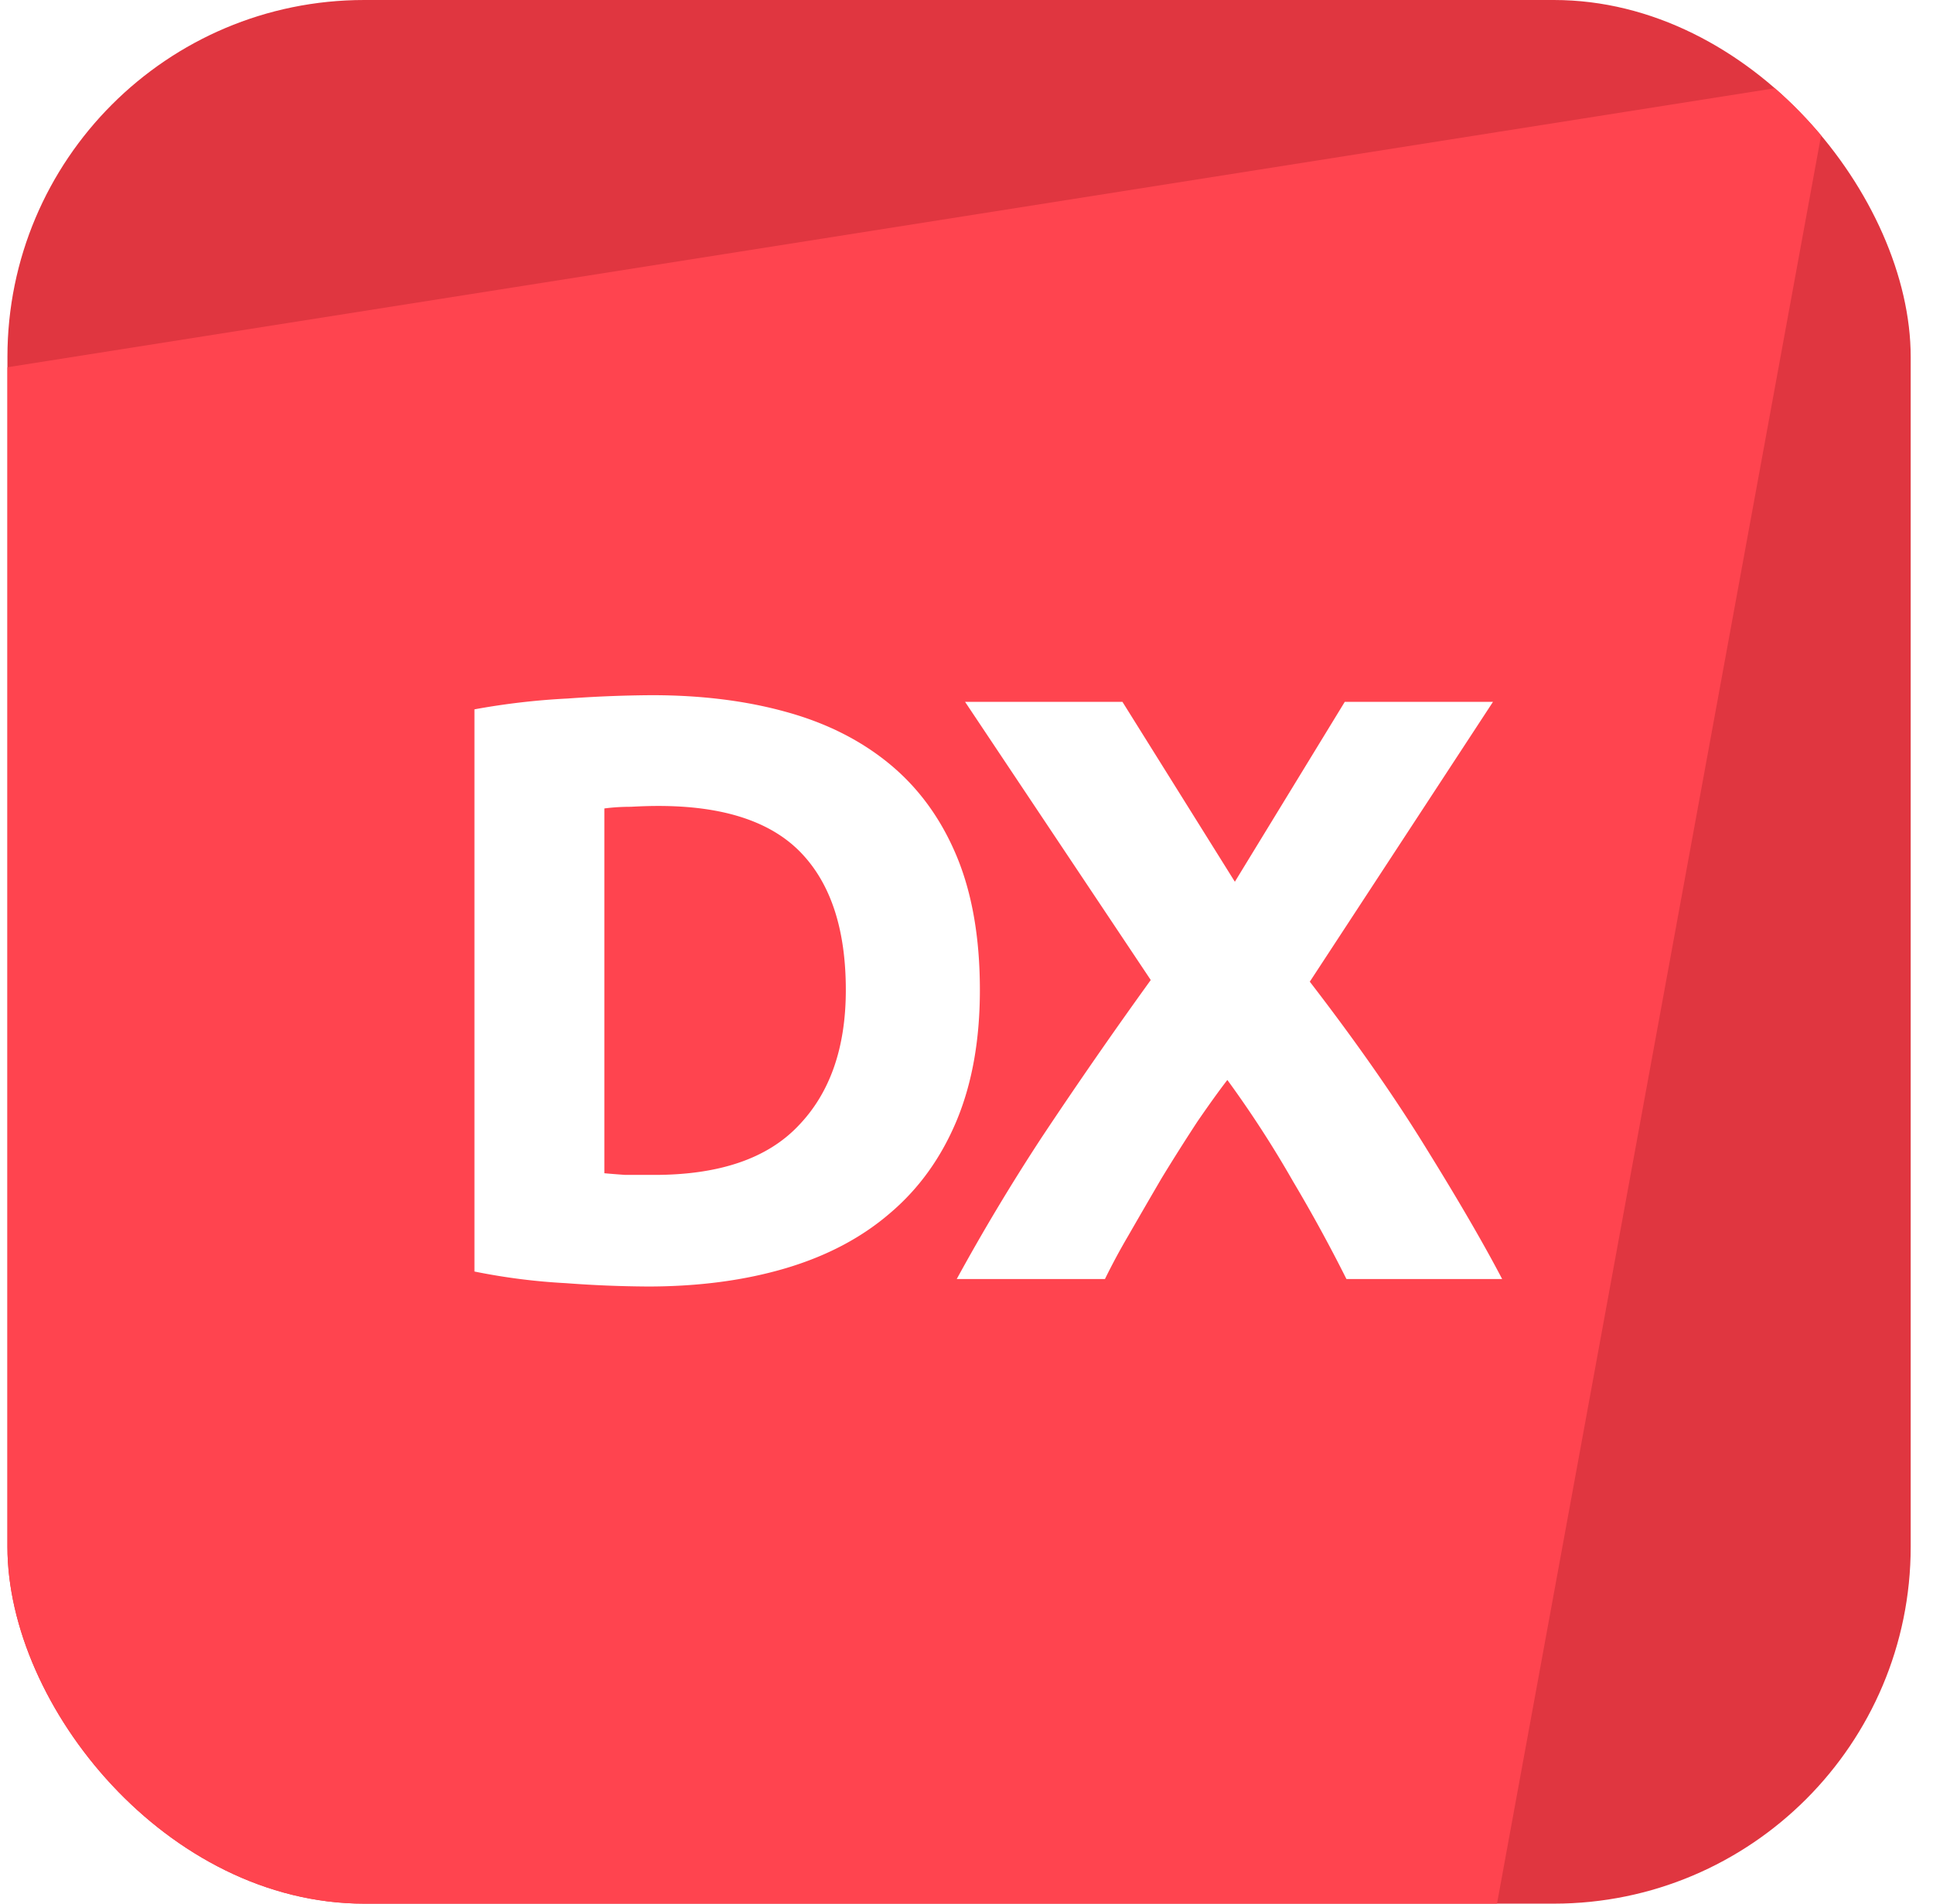 <svg width="65" height="64" fill="none" xmlns="http://www.w3.org/2000/svg"><g clip-path="url(#a)"><path fill="#E03640" d="M.25 0h64v64h-64z"/><path d="m61.583 2.666-64 10.102-11.733 53.898h64l11.733-64Z" fill="#FF444F"/><g filter="url(#b)"><path d="M20.322 38.444c.205.019.438.037.7.056h.98c2.184 0 3.798-.55 4.844-1.652 1.064-1.101 1.596-2.623 1.596-4.564 0-2.035-.504-3.575-1.512-4.62s-2.604-1.568-4.788-1.568c-.299 0-.607.01-.924.028-.318 0-.616.019-.896.056v12.264Zm12.628-6.16c0 1.68-.262 3.145-.784 4.396-.523 1.25-1.27 2.287-2.24 3.108-.952.821-2.119 1.437-3.5 1.848-1.382.41-2.931.616-4.648.616a39.1 39.1 0 0 1-2.744-.112 21.054 21.054 0 0 1-3.08-.392v-18.9a24.02 24.02 0 0 1 3.136-.364 42.709 42.709 0 0 1 2.828-.112c1.661 0 3.164.187 4.508.56 1.362.373 2.529.961 3.5 1.764.97.803 1.717 1.83 2.24 3.08.522 1.25.784 2.753.784 4.508ZM45.276 42a52.034 52.034 0 0 0-1.792-3.276 36.311 36.311 0 0 0-2.212-3.416c-.261.336-.597.803-1.008 1.4a70.099 70.099 0 0 0-1.204 1.904c-.392.672-.766 1.316-1.12 1.932A22.044 22.044 0 0 0 37.156 42h-4.984a69.655 69.655 0 0 1 2.856-4.76 167.393 167.393 0 0 1 3.668-5.292l-6.244-9.352h5.292l3.78 6.048 3.696-6.048h4.984l-6.16 9.408c1.568 2.035 2.884 3.92 3.948 5.656 1.064 1.717 1.904 3.164 2.52 4.34h-5.236Z" fill="#fff"/></g></g><defs><clipPath id="a"><rect x=".25" width="64" height="64" rx="12" fill="#fff"/></clipPath><filter id="b" x="13.954" y="21.372" width="38.558" height="23.88" filterUnits="userSpaceOnUse" color-interpolation-filters="sRGB"><feFlood flood-opacity="0" result="BackgroundImageFix"/><feColorMatrix in="SourceAlpha" values="0 0 0 0 0 0 0 0 0 0 0 0 0 0 0 0 0 0 127 0" result="hardAlpha"/><feOffset dy="1"/><feGaussianBlur stdDeviation="1"/><feColorMatrix values="0 0 0 0 0.055 0 0 0 0 0.055 0 0 0 0 0.055 0 0 0 0.05 0"/><feBlend in2="BackgroundImageFix" result="effect1_dropShadow_1218_14314"/><feBlend in="SourceGraphic" in2="effect1_dropShadow_1218_14314" result="shape"/></filter></defs></svg>